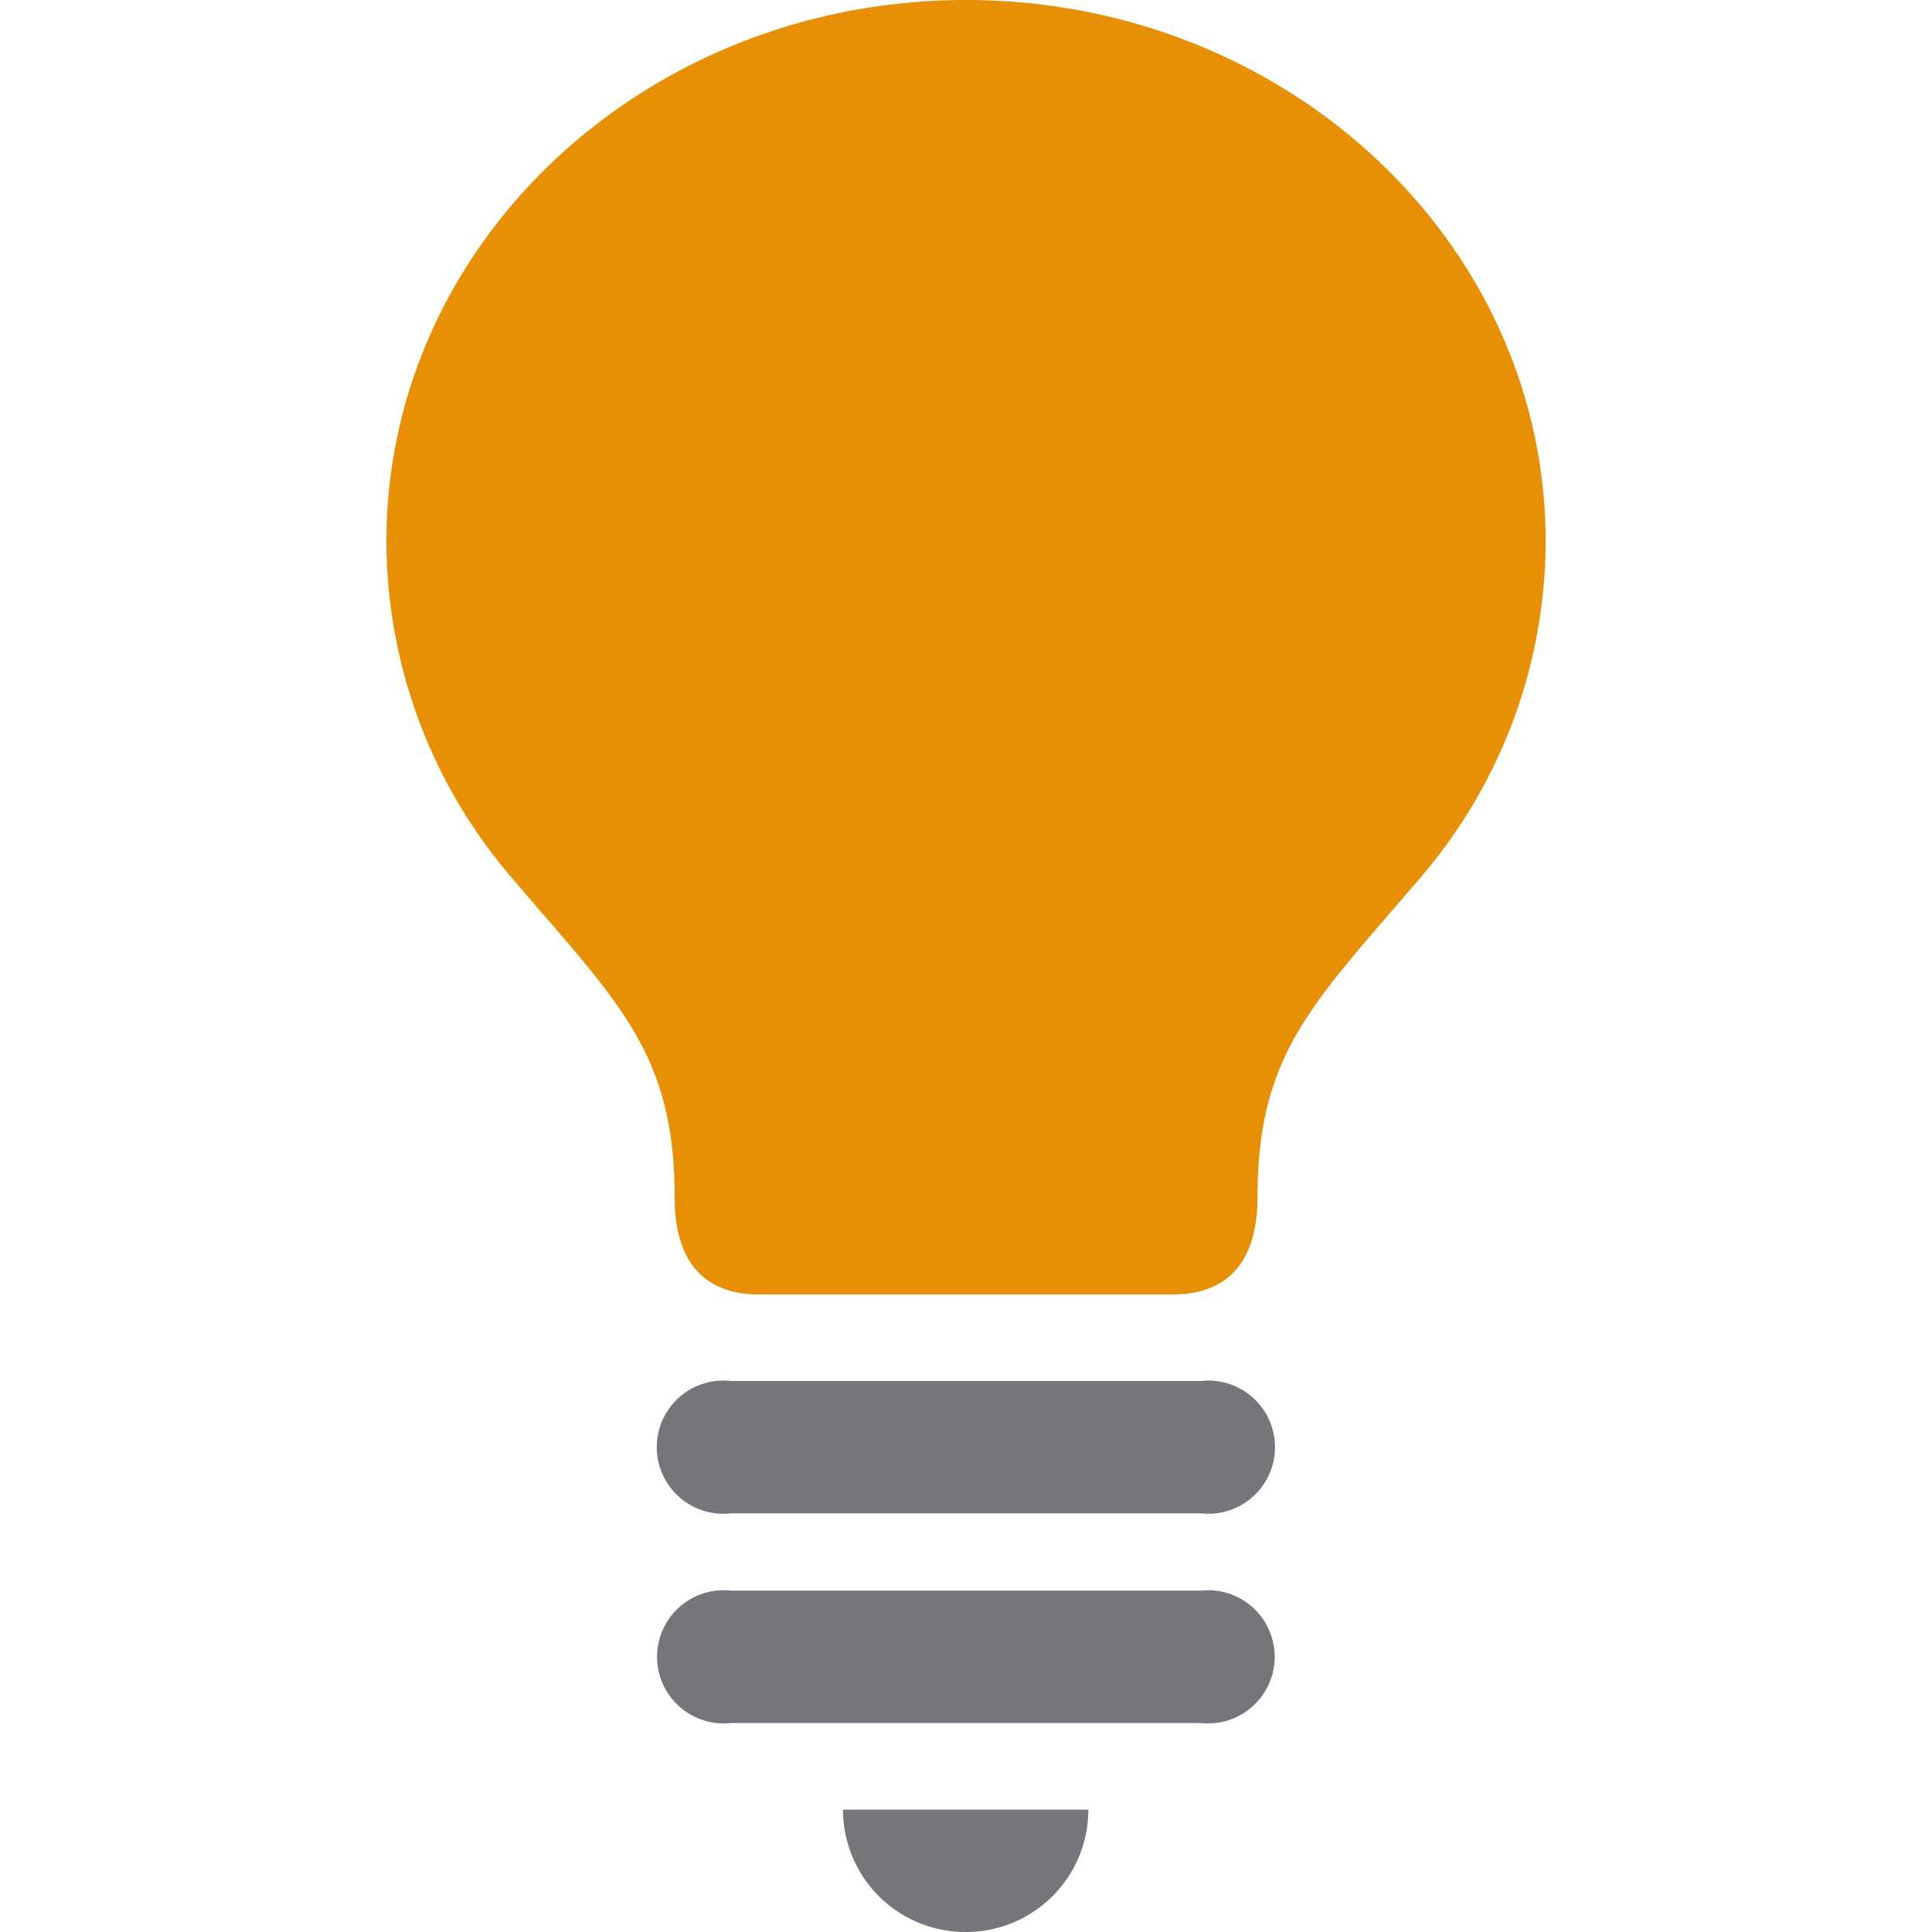 <svg xmlns="http://www.w3.org/2000/svg" width="30" height="30"><defs><clipPath id="a"><path d="M0 0h30v30H0z"/></clipPath></defs><g clip-path="url(#a)"><path data-name="パス 490" d="M15 0c-4.971 0-9 3.763-9 8.408a8.034 8.034 0 0 0 1.957 5.234c1.648 1.934 2.519 2.7 2.519 4.958 0 1.034.5 1.5 1.307 1.5h6.435c.805 0 1.308-.47 1.308-1.5 0-2.254.87-3.024 2.518-4.958a8.033 8.033 0 0 0 1.957-5.234C24 3.763 19.971 0 15 0z" fill="#e89005"/><path data-name="パス 491" d="M15 30a1.9 1.9 0 0 0 1.9-1.9h-3.81A1.9 1.9 0 0 0 15 30z" fill="#75757c"/><path data-name="パス 492" d="M18.648 21.444h-7.3a1.034 1.034 0 1 0 0 2.055h7.3a1.034 1.034 0 1 0 0-2.055z" fill="#75757c"/><path data-name="パス 493" d="M18.648 24.699h-7.3a1.034 1.034 0 1 0 0 2.056h7.3a1.034 1.034 0 1 0 0-2.056z" fill="#75757c"/></g></svg>